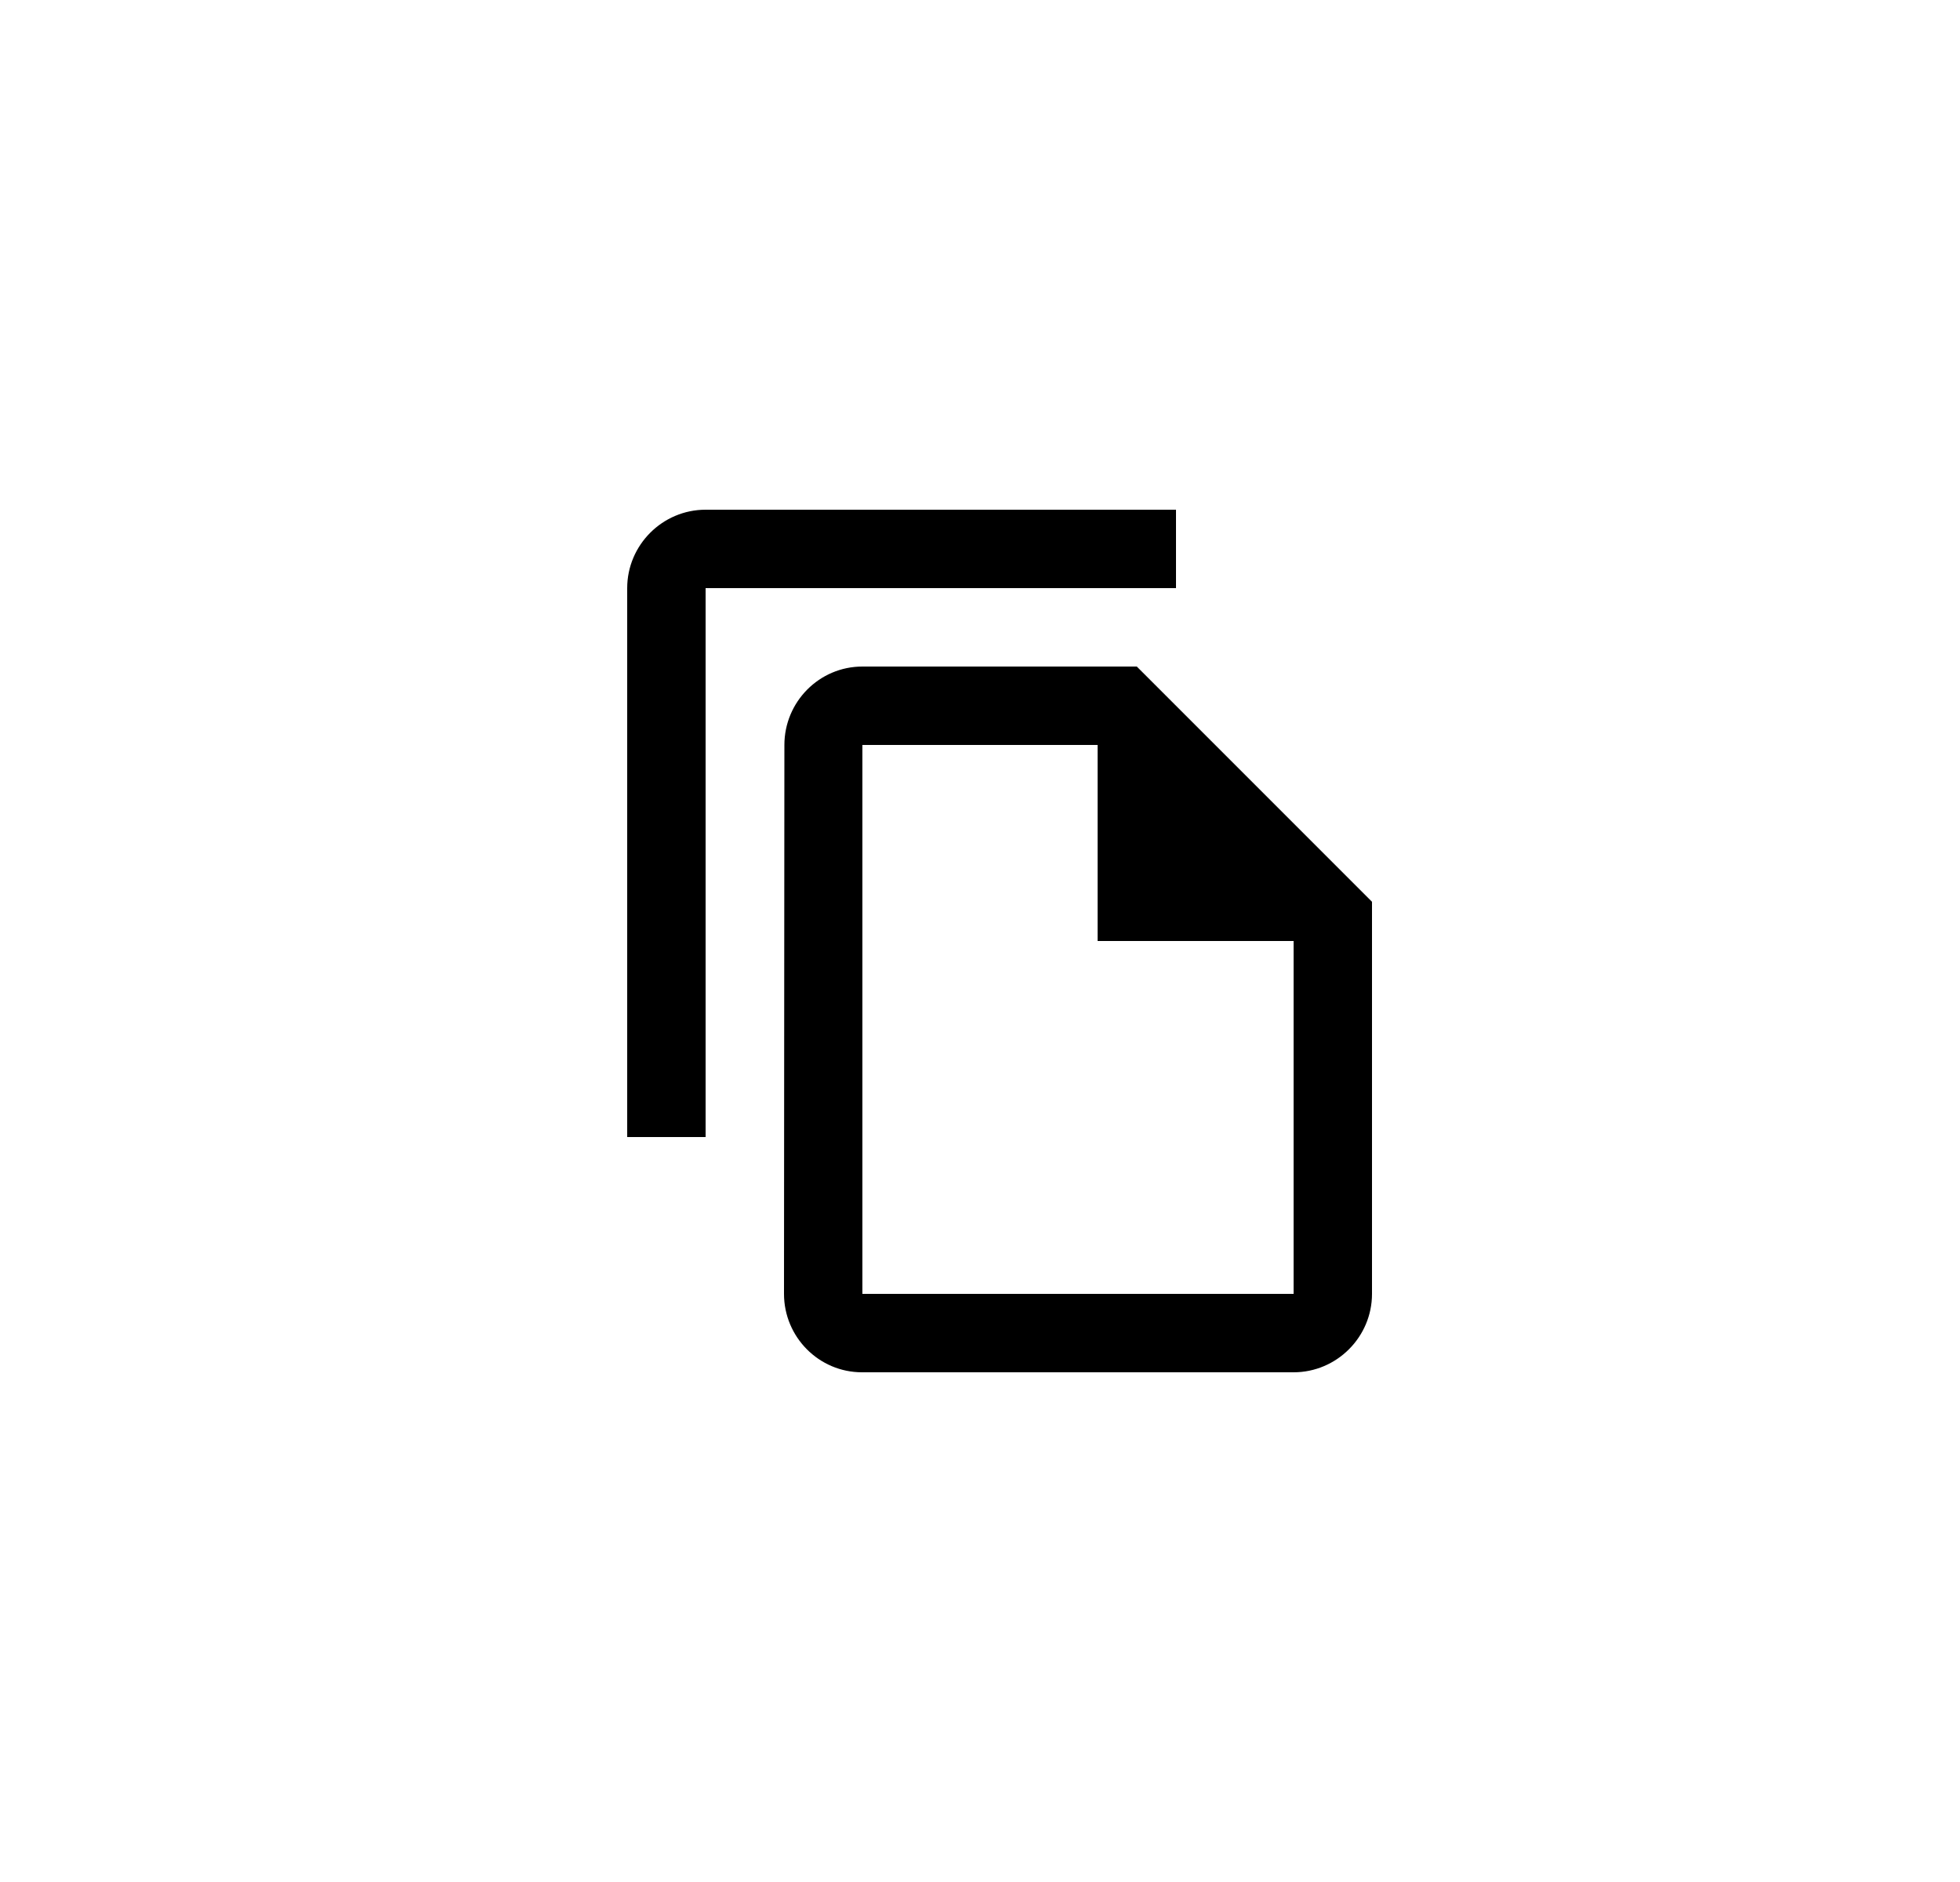 <?xml version="1.0" encoding="UTF-8"?>
<svg width="50px" height="48px" viewBox="0 0 50 48" version="1.1" xmlns="http://www.w3.org/2000/svg" xmlns:xlink="http://www.w3.org/1999/xlink">
    <!-- Generator: Sketch 52.5 (67469) - http://www.bohemiancoding.com/sketch -->
    <title>Invotra-Labs-Apps-Manuals-icon</title>
    <desc>Created with Sketch.</desc>
    <defs>
        <path d="M30,13 L18,13 C16.9,13 16,13.9 16,15 L16,29 L18,29 L18,15 L30,15 L30,13 Z M29,17 L22,17 C20.9,17 20.01,17.9 20.01,19 L20,33 C20,34.1 20.89,35 21.99,35 L33,35 C34.1,35 35,34.1 35,33 L35,23 L29,17 Z M22,33 L22,19 L28,19 L28,24 L33,24 L33,33 L22,33 Z" id="path-1"></path>
    </defs>
    <g id="Invotra-Labs-Apps-Manuals-icon" stroke="none" stroke-width="1" fill="none" fill-rule="evenodd">
        <mask id="mask-2" fill="white">
            <use xlink:href="#path-1"></use>
        </mask>
        <use id="icon/content/file_copy_24px" fill="#000000" fill-rule="nonzero" xlink:href="#path-1"></use>
    </g>
</svg>